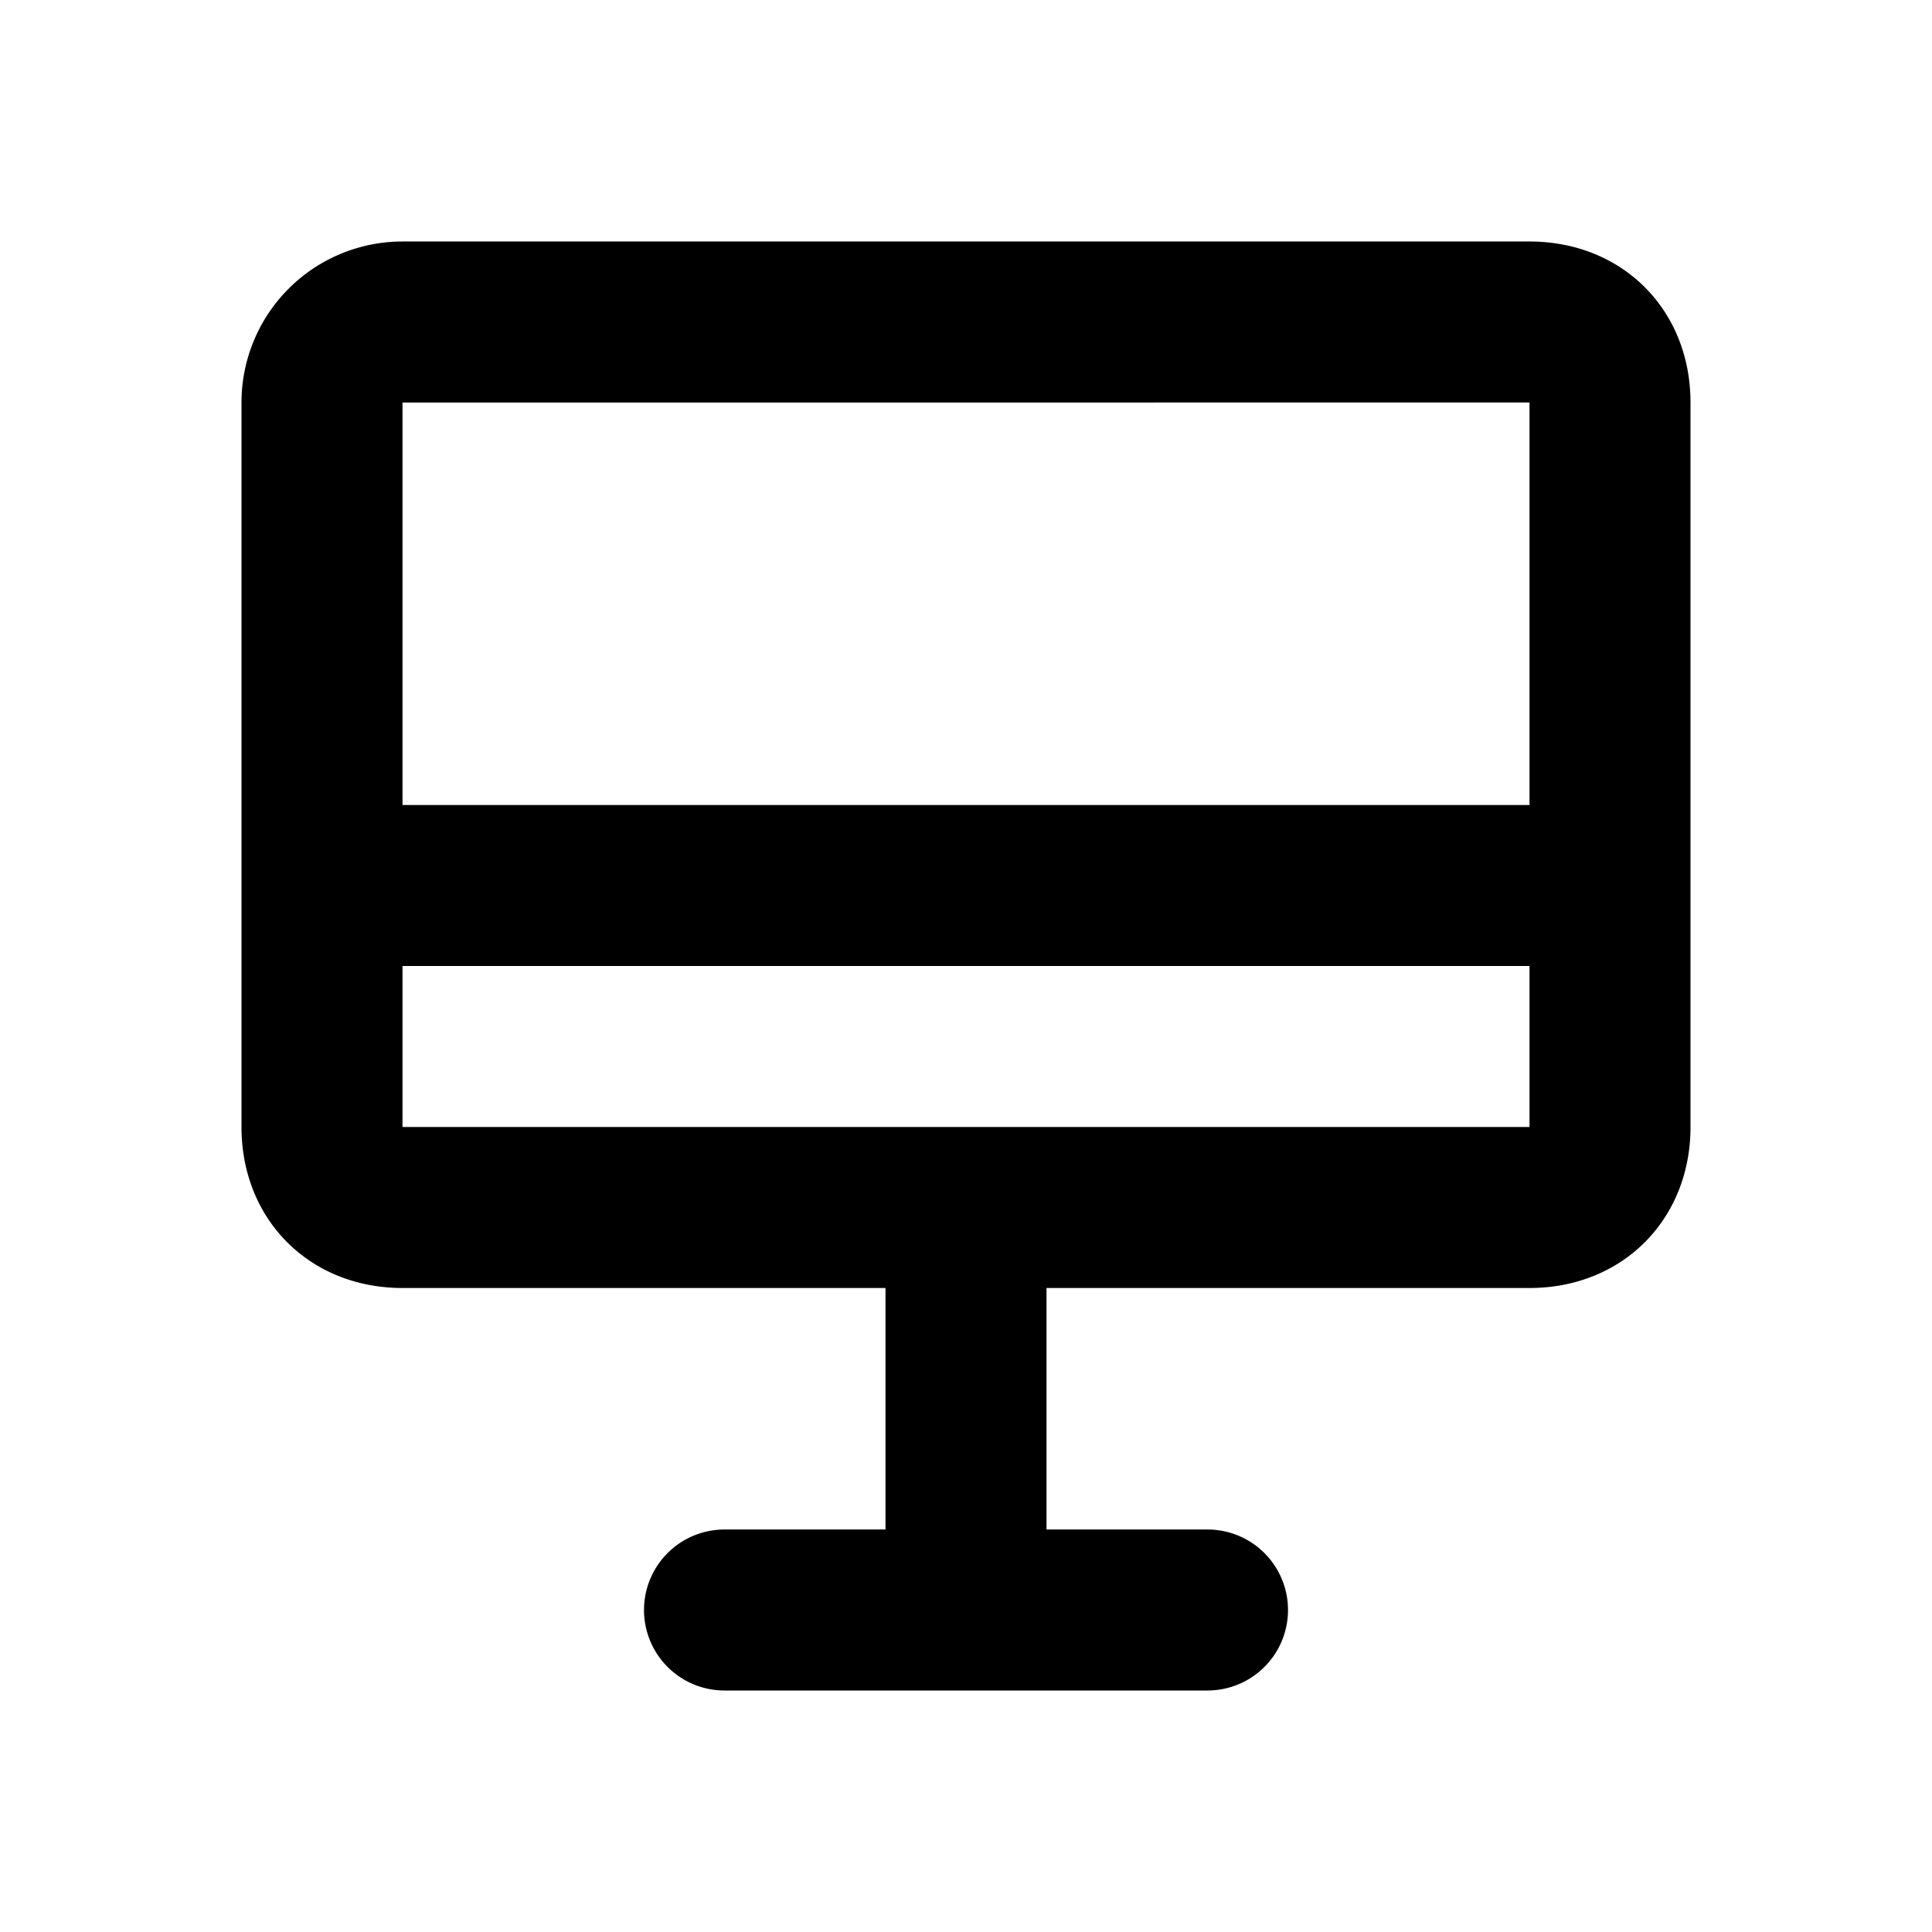 <svg xmlns="http://www.w3.org/2000/svg" fill="none" viewBox="0 0 24 24">
  <path stroke="currentColor" stroke-linecap="round" stroke-linejoin="round" stroke-width="2" d="M12 15v5m-3 0h6M4 11h16M5 15h14c.6 0 1-.4 1-1V5c0-.6-.4-1-1-1H5a1 1 0 0 0-1 1v9c0 .6.4 1 1 1Z"/>
</svg>
